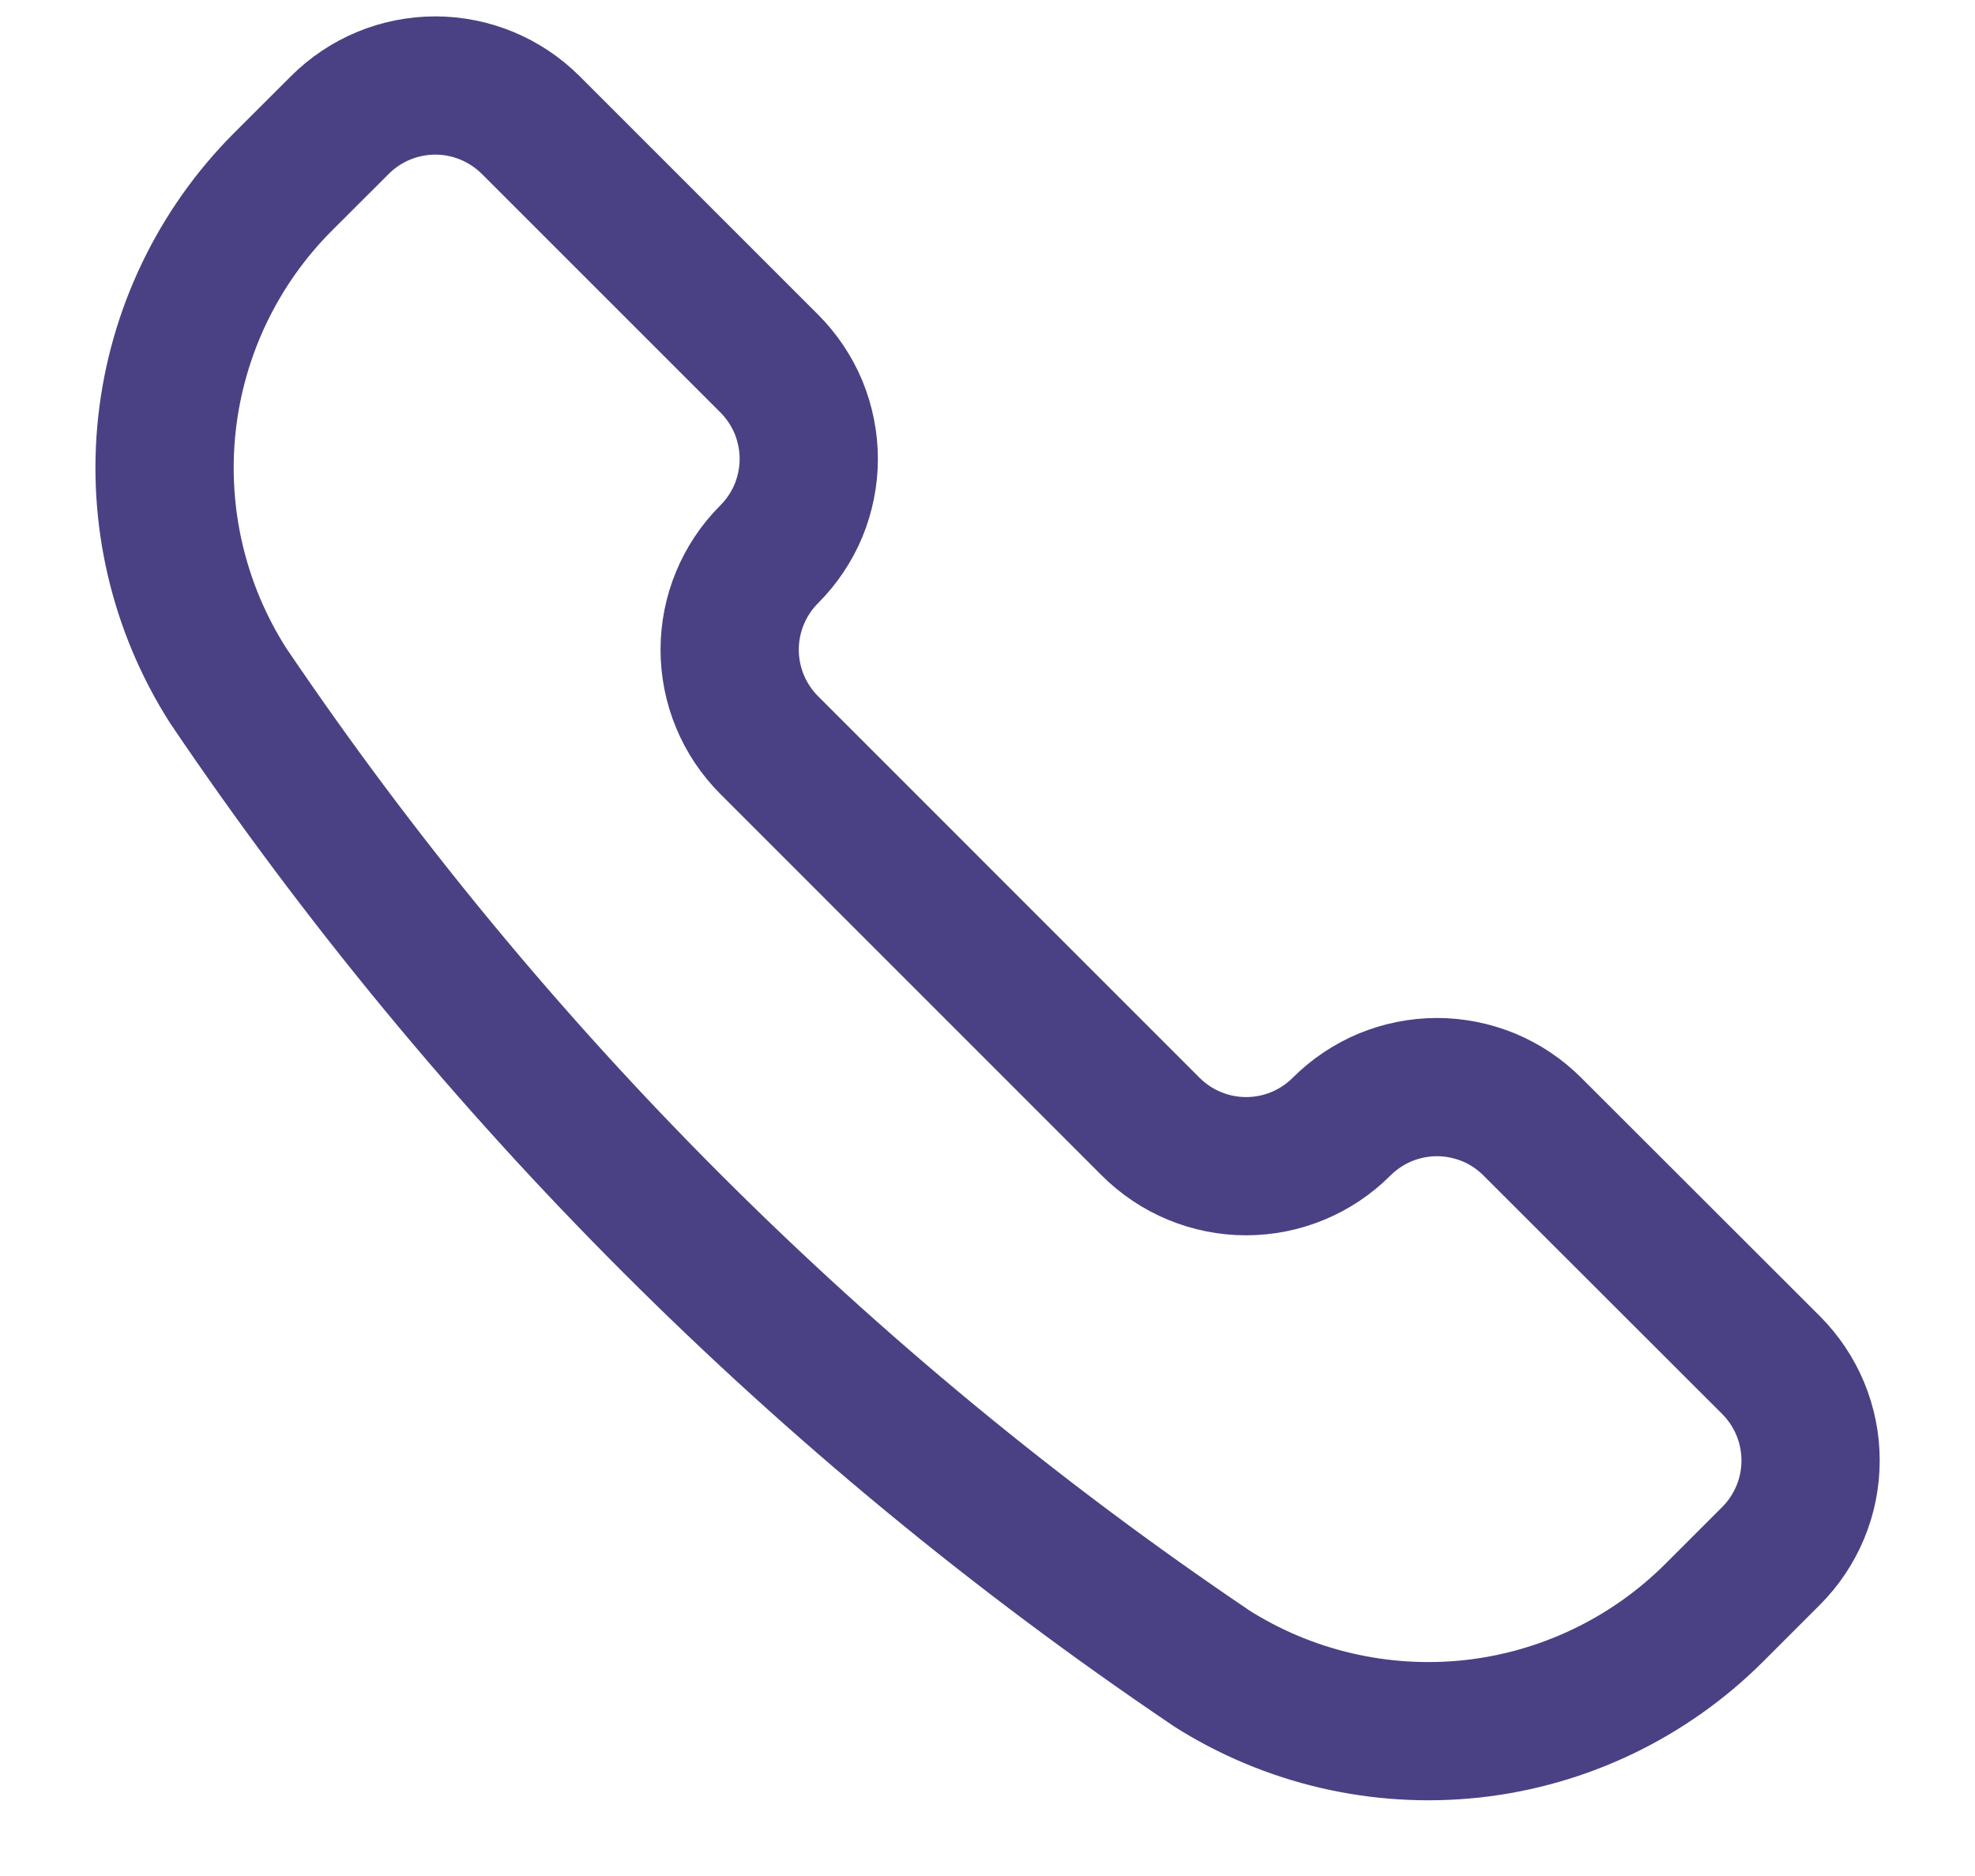 <svg width="20" height="19" viewBox="0 0 20 19" fill="none" xmlns="http://www.w3.org/2000/svg">
<path d="M12.252 16.885L12.261 16.892C13.048 17.393 13.982 17.61 14.91 17.509C15.837 17.407 16.702 16.991 17.362 16.331L17.935 15.758C18.061 15.632 18.162 15.481 18.231 15.315C18.3 15.149 18.335 14.972 18.335 14.792C18.335 14.613 18.3 14.435 18.231 14.269C18.162 14.103 18.061 13.952 17.935 13.826L15.518 11.411C15.391 11.284 15.241 11.183 15.075 11.114C14.909 11.046 14.731 11.01 14.552 11.01C14.372 11.01 14.194 11.046 14.028 11.114C13.863 11.183 13.712 11.284 13.585 11.411C13.329 11.667 12.981 11.811 12.619 11.811C12.257 11.811 11.909 11.667 11.653 11.411L7.789 7.546C7.533 7.29 7.389 6.942 7.389 6.58C7.389 6.218 7.533 5.87 7.789 5.614C7.916 5.487 8.017 5.336 8.086 5.171C8.154 5.005 8.19 4.827 8.19 4.648C8.19 4.468 8.154 4.29 8.086 4.124C8.017 3.959 7.916 3.808 7.789 3.681L5.374 1.266C5.117 1.01 4.77 0.866 4.408 0.866C4.045 0.866 3.698 1.01 3.442 1.266L2.868 1.839C2.208 2.499 1.793 3.364 1.691 4.291C1.589 5.219 1.807 6.153 2.308 6.94L2.314 6.949C4.961 10.866 8.335 14.239 12.252 16.885V16.885Z" stroke="#4A4184" stroke-width="1.4" stroke-linecap="round" stroke-linejoin="round"/>
</svg>
